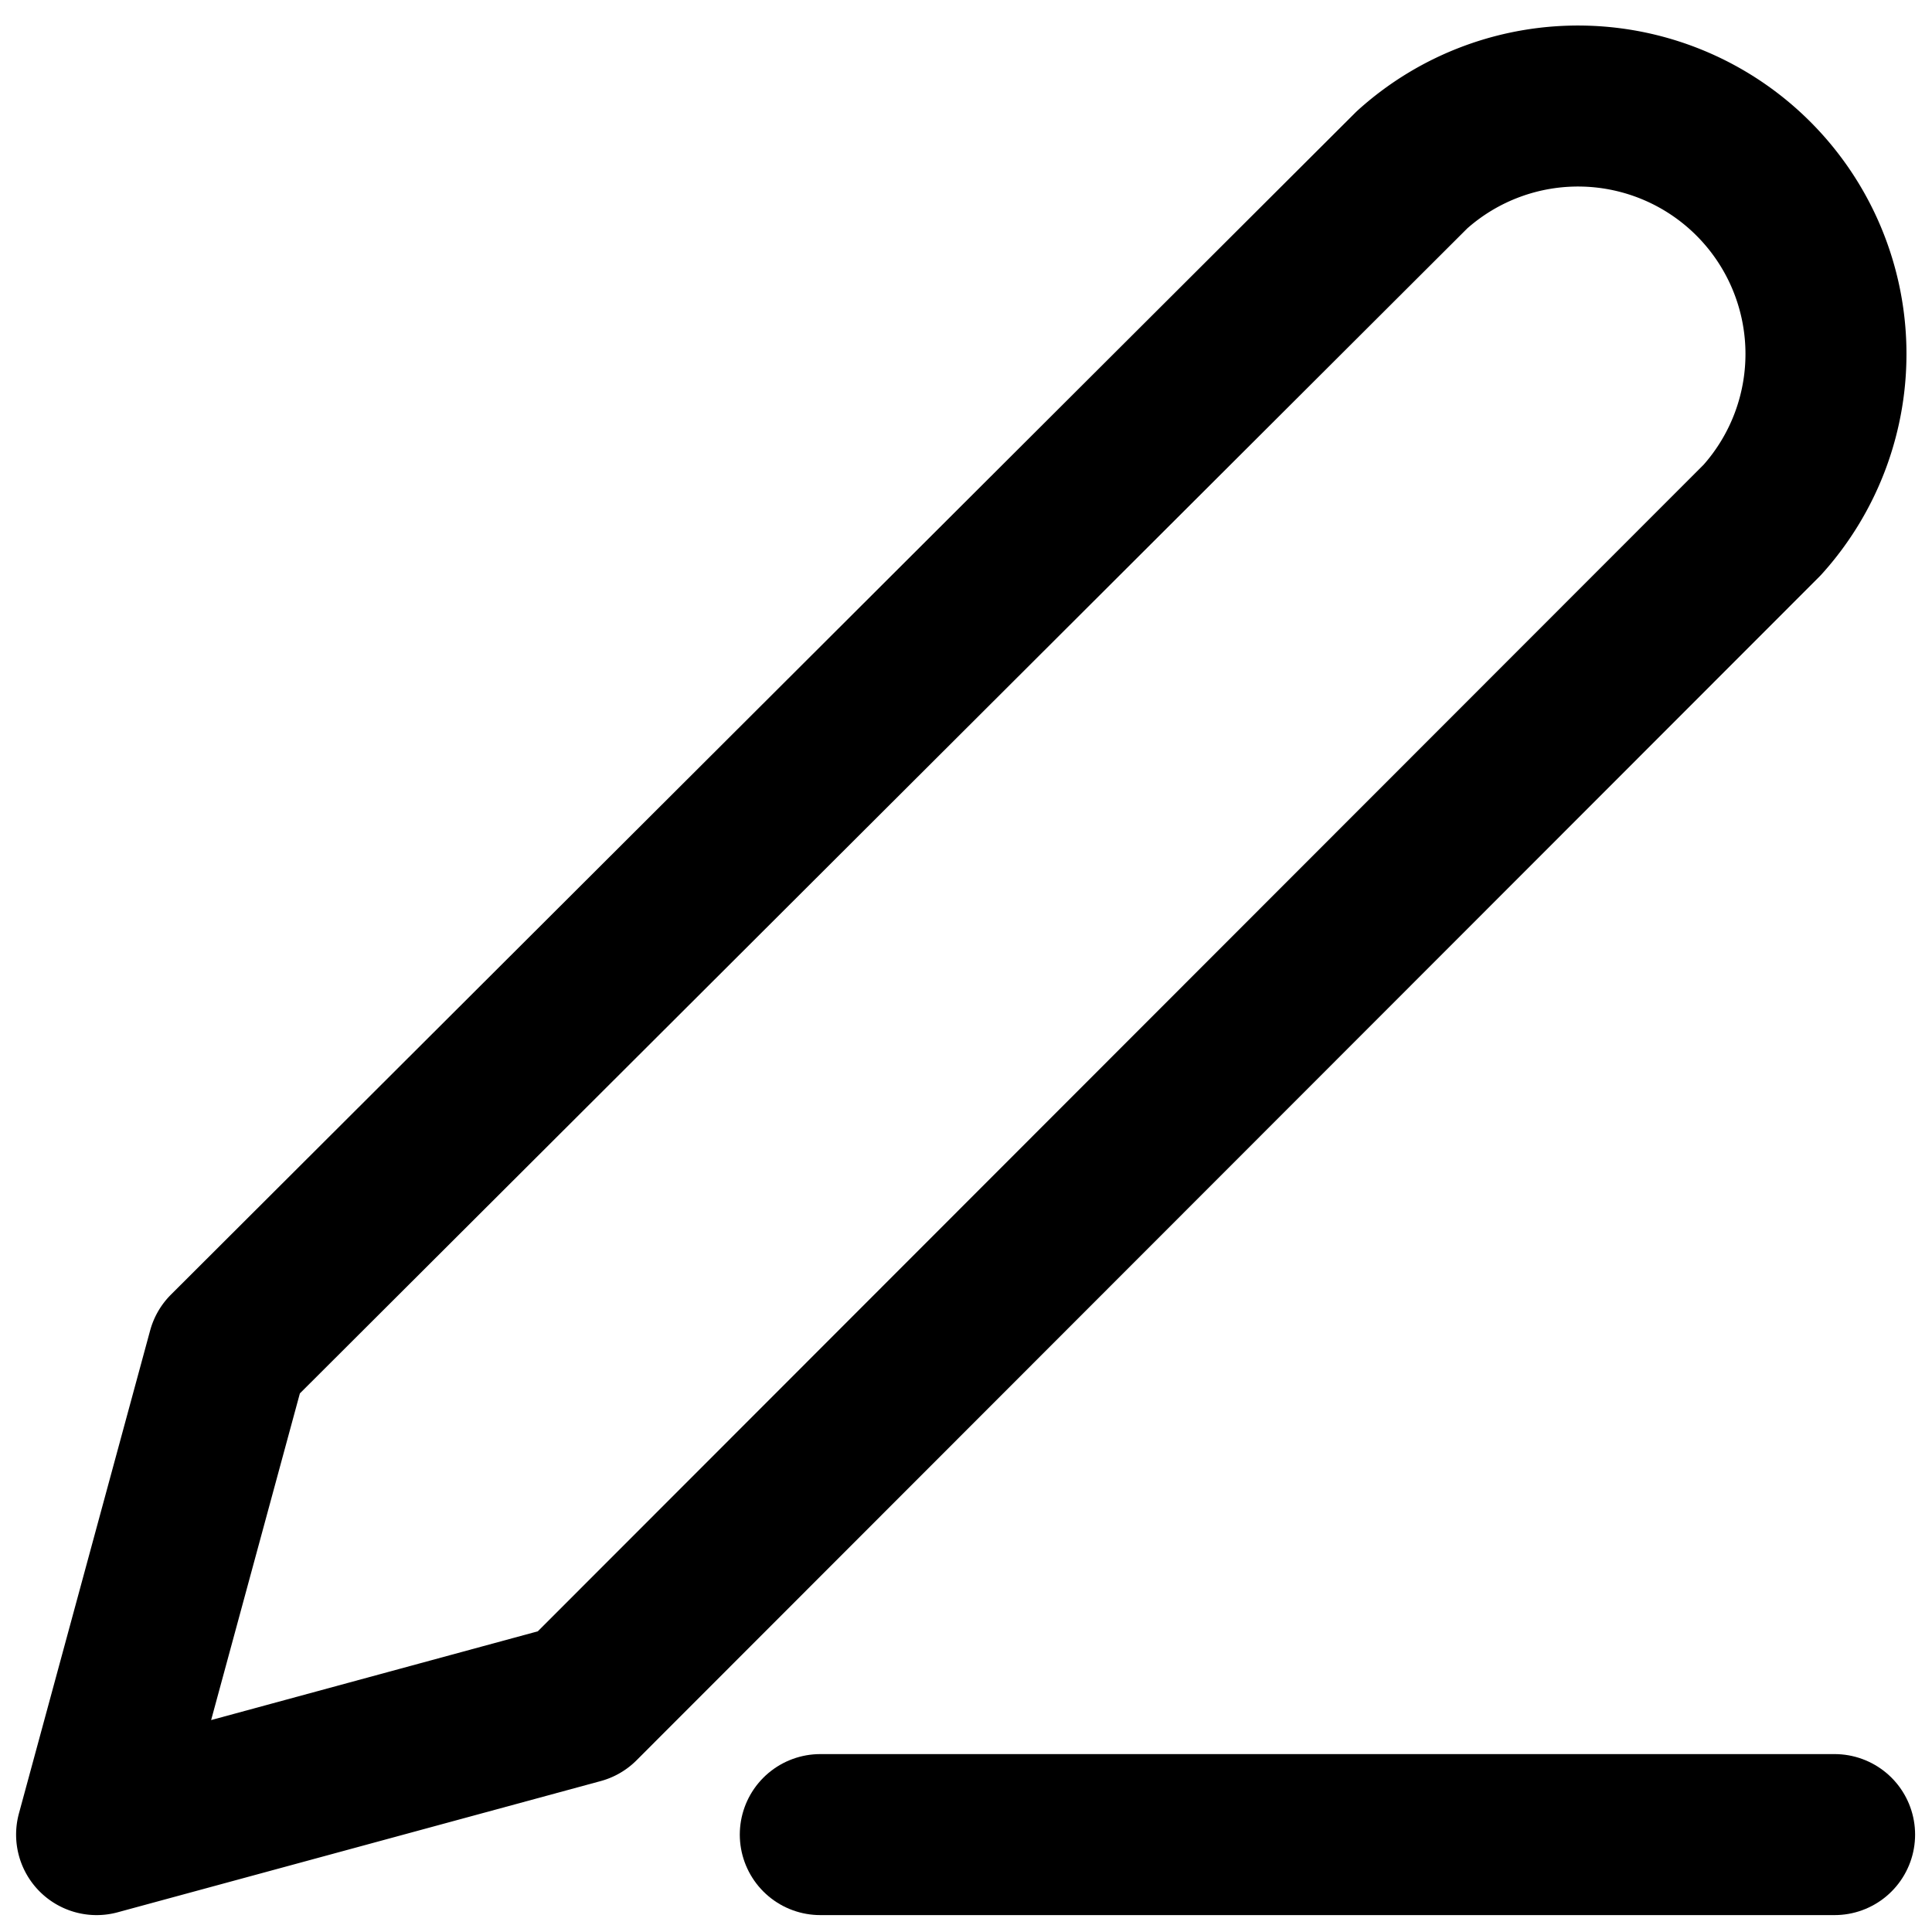 <svg xmlns="http://www.w3.org/2000/svg" viewBox="0 0 24 24"><defs><style>.a{fill:none;stroke:#000;stroke-linecap:round;stroke-linejoin:round;stroke-width:2px;}</style></defs><title>draw-01</title><path class="a" d="M17.54,2.11a3.08,3.08,0,0,1,4.35,4.35h0L7.2,21.16l-6,1.63,1.63-6Z"/><line class="a" x1="10.19" y1="22.79" x2="22.79" y2="22.79"/></svg>